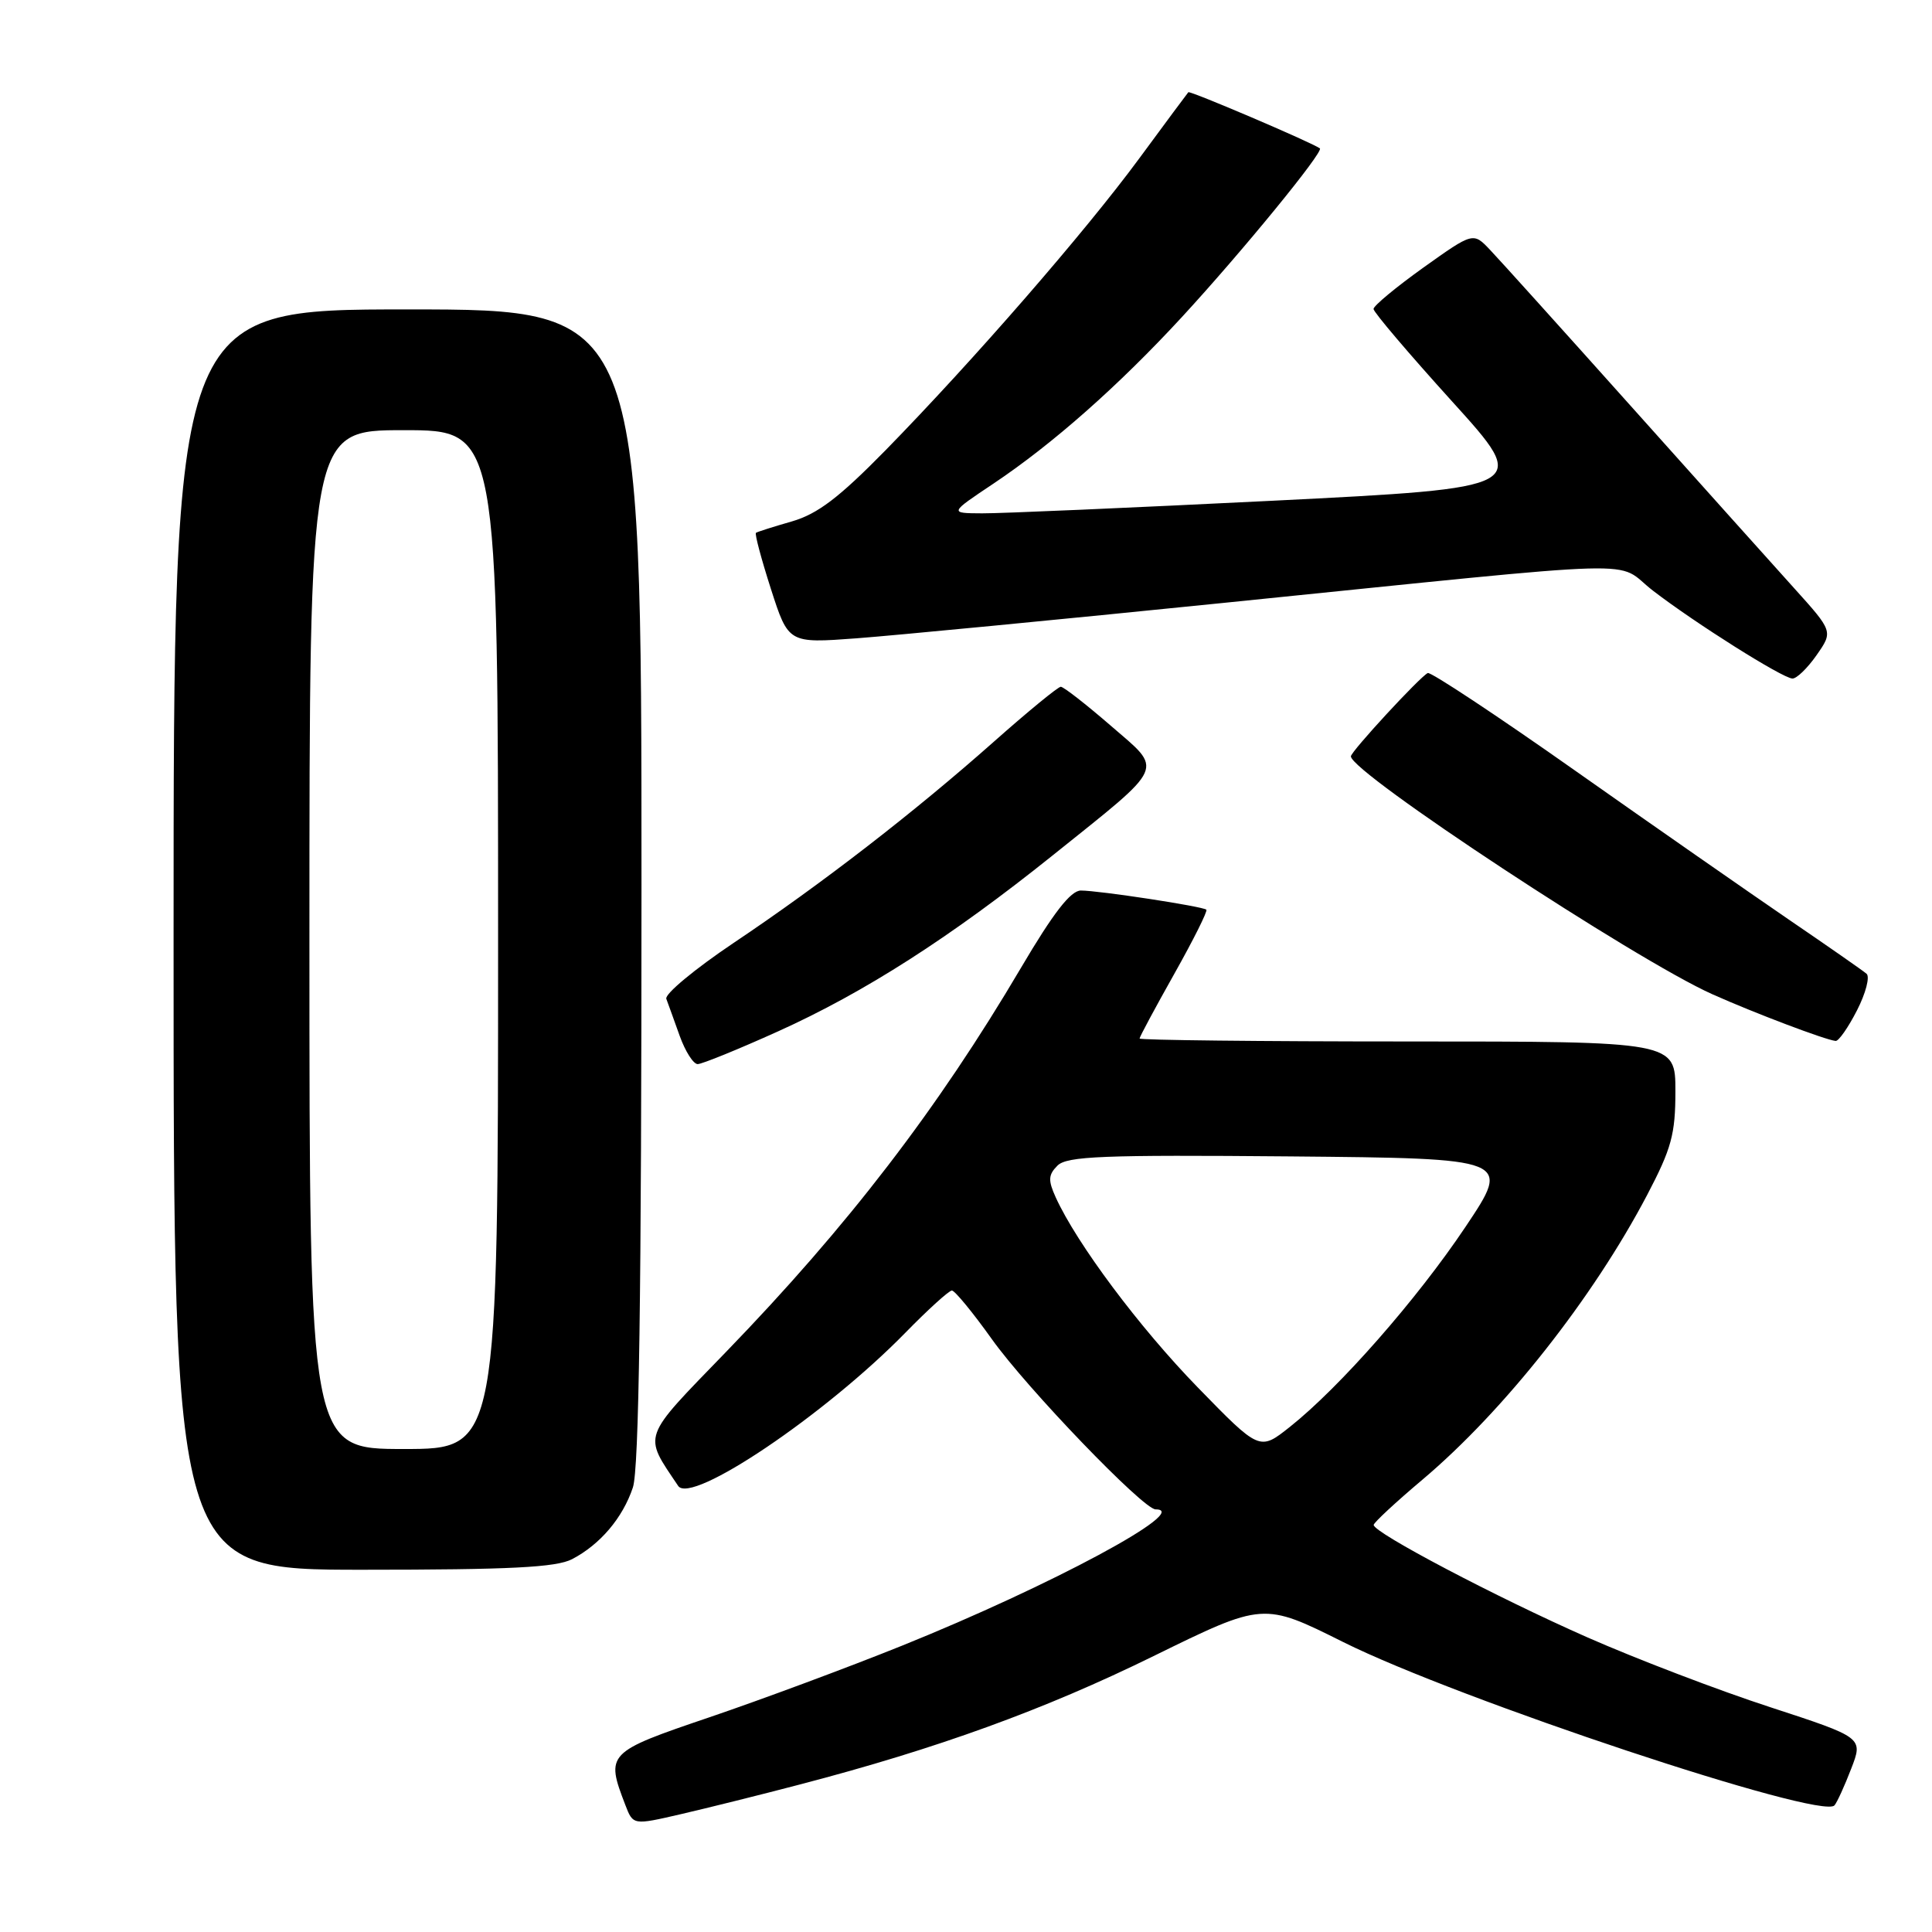 <?xml version="1.0" encoding="UTF-8" standalone="no"?>
<!DOCTYPE svg PUBLIC "-//W3C//DTD SVG 1.1//EN" "http://www.w3.org/Graphics/SVG/1.1/DTD/svg11.dtd" >
<svg xmlns="http://www.w3.org/2000/svg" xmlns:xlink="http://www.w3.org/1999/xlink" version="1.1" viewBox="0 0 256 256">
 <g >
 <path fill="currentColor"
d=" M 106.00 236.45 C 124.22 231.69 138.40 226.54 152.85 219.44 C 167.40 212.30 167.40 212.30 178.00 217.59 C 193.25 225.19 241.38 241.19 243.08 239.22 C 243.42 238.82 244.42 236.64 245.29 234.37 C 246.89 230.24 246.89 230.24 234.56 226.21 C 227.77 224.00 216.88 219.84 210.36 216.97 C 198.29 211.65 181.99 203.08 182.02 202.06 C 182.03 201.75 184.95 199.04 188.52 196.03 C 199.31 186.92 211.07 172.02 218.25 158.35 C 221.48 152.19 222.00 150.30 222.00 144.60 C 222.00 138.00 222.00 138.00 186.50 138.00 C 166.97 138.00 151.00 137.82 151.00 137.61 C 151.00 137.39 153.07 133.54 155.60 129.04 C 158.13 124.54 160.04 120.72 159.85 120.54 C 159.38 120.10 145.62 118.00 143.22 118.00 C 141.87 118.00 139.57 120.97 135.28 128.25 C 124.26 146.94 112.31 162.50 96.18 179.16 C 84.90 190.81 85.21 189.95 89.86 196.89 C 91.57 199.44 109.35 187.45 119.97 176.59 C 122.97 173.52 125.75 171.00 126.13 171.00 C 126.51 171.00 128.90 173.90 131.43 177.45 C 136.09 183.99 151.50 200.00 153.12 200.00 C 158.06 200.00 139.25 210.11 119.50 218.07 C 112.35 220.95 100.88 225.21 94.00 227.55 C 80.39 232.17 80.23 232.34 82.86 239.17 C 83.89 241.85 83.89 241.85 90.20 240.39 C 93.66 239.59 100.78 237.82 106.00 236.45 Z  M 75.80 206.60 C 79.52 204.66 82.51 201.14 83.86 197.10 C 84.67 194.68 85.00 171.79 85.00 117.35 C 85.00 41.00 85.00 41.00 54.00 41.00 C 23.00 41.00 23.00 41.00 23.00 124.50 C 23.00 208.00 23.00 208.00 48.05 208.00 C 67.62 208.00 73.69 207.69 75.80 206.60 Z  M 103.08 136.67 C 114.54 131.50 125.97 124.18 139.50 113.33 C 154.68 101.15 154.20 102.24 147.15 96.13 C 143.89 93.31 140.93 91.00 140.56 91.00 C 140.20 91.00 136.21 94.27 131.70 98.27 C 121.12 107.65 108.88 117.12 97.18 124.96 C 92.06 128.40 88.06 131.72 88.29 132.35 C 88.53 132.98 89.32 135.19 90.06 137.25 C 90.80 139.31 91.87 141.00 92.45 141.00 C 93.03 140.99 97.81 139.05 103.08 136.67 Z  M 246.06 133.88 C 247.22 131.62 247.79 129.43 247.33 129.03 C 246.87 128.63 242.22 125.39 237.00 121.83 C 231.78 118.26 219.04 109.39 208.71 102.11 C 198.37 94.82 189.58 89.01 189.19 89.18 C 188.20 89.62 179.00 99.58 179.00 100.22 C 179.00 102.37 216.70 127.19 226.91 131.75 C 232.51 134.25 241.86 137.79 243.23 137.93 C 243.63 137.97 244.90 136.15 246.06 133.88 Z  M 240.70 86.82 C 242.90 83.67 242.90 83.67 237.70 77.90 C 234.84 74.73 225.12 63.89 216.11 53.82 C 207.09 43.74 198.70 34.43 197.46 33.13 C 195.21 30.75 195.21 30.75 188.60 35.46 C 184.97 38.06 182.00 40.52 182.00 40.94 C 182.00 41.36 186.68 46.86 192.39 53.17 C 202.79 64.64 202.79 64.64 168.64 66.35 C 149.86 67.28 132.54 68.04 130.14 68.02 C 125.77 68.00 125.77 68.00 131.64 64.08 C 139.50 58.82 148.24 51.09 156.62 42.00 C 164.60 33.34 175.45 20.07 174.89 19.66 C 173.78 18.86 157.68 11.99 157.46 12.22 C 157.32 12.38 154.39 16.32 150.95 21.00 C 143.78 30.74 128.98 47.76 117.34 59.66 C 111.17 65.95 108.34 68.10 104.93 69.09 C 102.49 69.79 100.35 70.47 100.17 70.60 C 99.98 70.73 100.88 74.08 102.15 78.04 C 104.47 85.25 104.47 85.25 113.49 84.58 C 118.44 84.21 140.28 82.11 162.00 79.90 C 220.28 73.99 213.71 74.18 219.03 78.27 C 224.63 82.58 236.15 89.84 237.50 89.91 C 238.05 89.94 239.49 88.55 240.70 86.82 Z  M 158.70 183.83 C 150.98 175.90 142.69 164.81 139.89 158.66 C 138.86 156.39 138.90 155.67 140.12 154.45 C 141.37 153.20 146.13 153.01 170.93 153.23 C 200.25 153.50 200.25 153.50 194.19 162.56 C 187.76 172.17 177.50 183.85 170.89 189.09 C 166.90 192.25 166.90 192.25 158.70 183.83 Z  M 41.00 124.50 C 41.00 57.00 41.00 57.00 53.50 57.00 C 66.00 57.00 66.00 57.00 66.00 124.50 C 66.00 192.00 66.00 192.00 53.50 192.00 C 41.00 192.00 41.00 192.00 41.00 124.50 Z "/>
</g>
</svg>